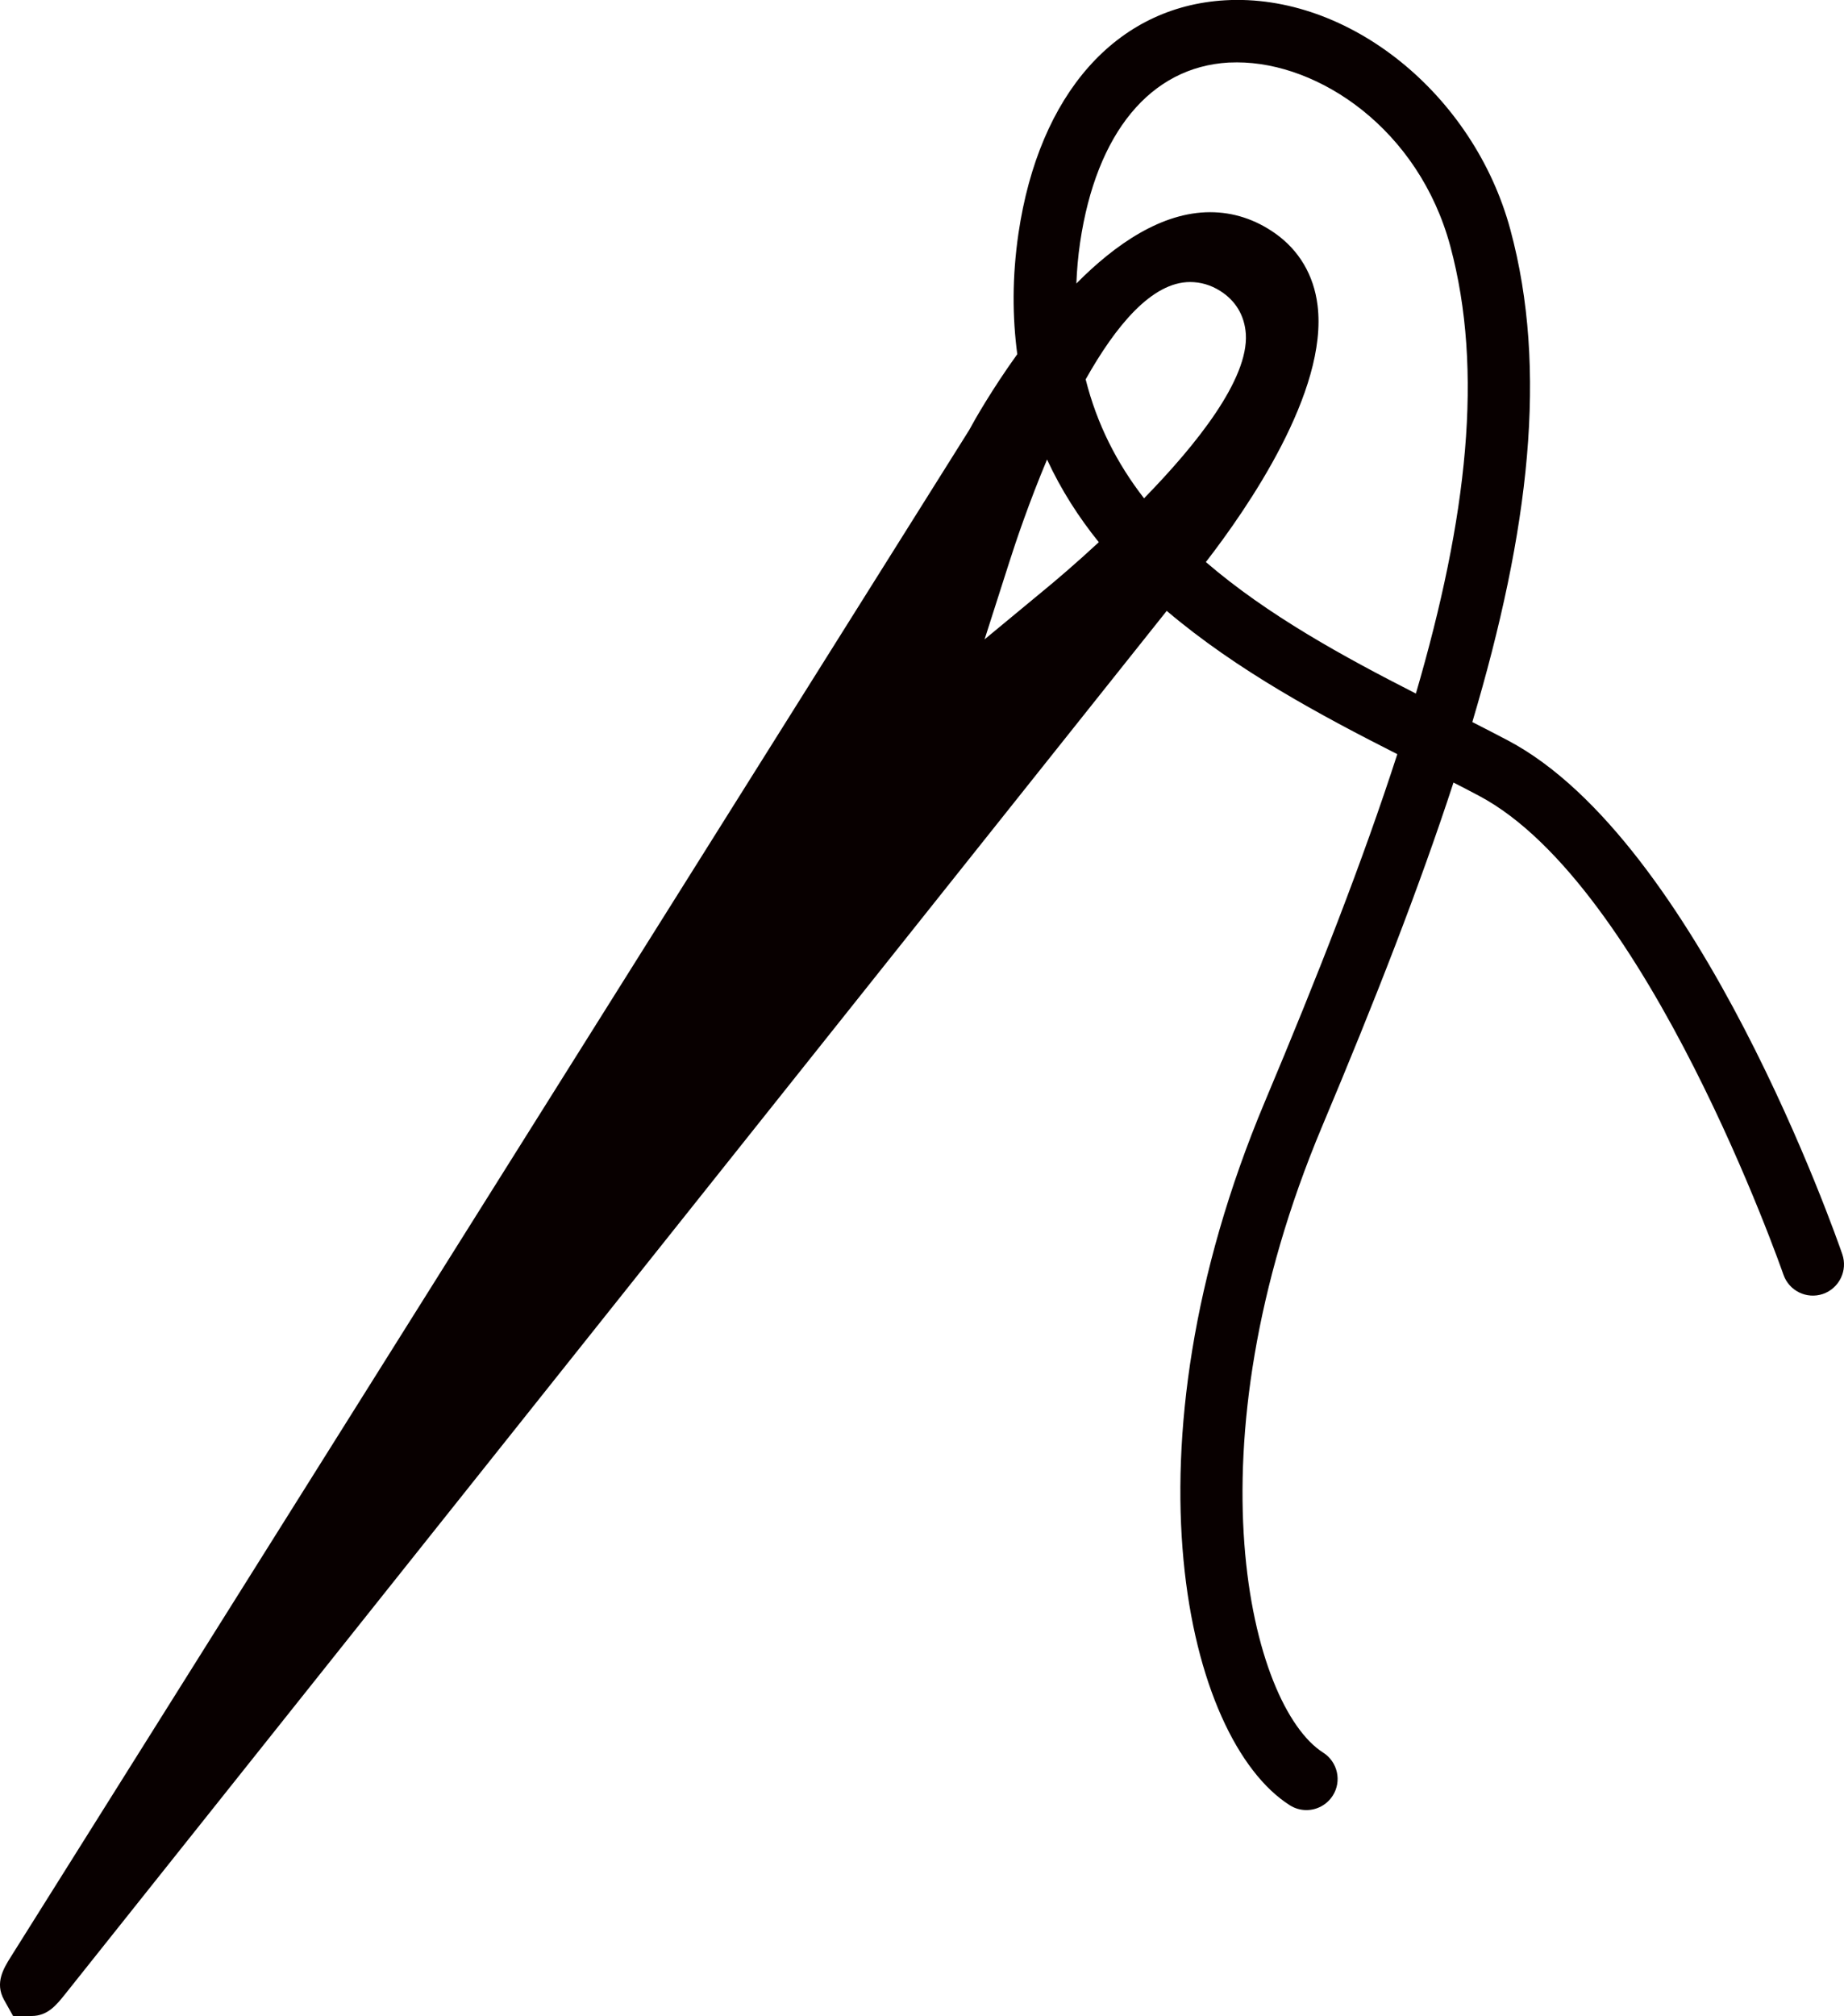 <svg version="1.1" id="图层_1" x="0px" y="0px" width="31.142px" height="34.033px" viewBox="0 0 31.142 34.033" enable-background="new 0 0 31.142 34.033" xml:space="preserve" xmlns="http://www.w3.org/2000/svg" xmlns:xlink="http://www.w3.org/1999/xlink" xmlns:xml="http://www.w3.org/XML/1998/namespace">
  <path fill="#080000" d="M31.113,21.172c-0.098-0.284-2.429-6.973-5.646-8.672c-0.193-0.102-0.395-0.205-0.602-0.311
	c0.966-3.243,1.279-5.956,0.643-8.31c-0.618-2.294-2.737-3.997-4.821-3.874c-1.836,0.108-3.139,1.579-3.487,3.935
	c-0.108,0.739-0.103,1.412-0.02,2.039c-0.432,0.601-0.727,1.121-0.813,1.282L0.185,33.03c-0.123,0.196-0.276,0.441-0.117,0.729
	l0.153,0.273h0.311c0.272,0,0.419-0.184,0.56-0.359l18.612-23.361c1.188,1.008,2.611,1.769,3.894,2.419
	c-0.575,1.779-1.337,3.729-2.239,5.872c-2.476,5.895-1.323,10.76,0.423,11.871c0.086,0.055,0.184,0.082,0.281,0.082
	c0.175,0,0.344-0.087,0.445-0.244c0.156-0.244,0.083-0.57-0.162-0.726c-1.228-0.782-2.316-5.104-0.017-10.573
	c0.885-2.104,1.639-4.029,2.218-5.803c0.147,0.076,0.291,0.149,0.429,0.223c2.849,1.507,5.12,8.019,5.143,8.084
	c0.095,0.274,0.393,0.42,0.668,0.326C31.062,21.747,31.208,21.447,31.113,21.172z M17.664,9.936l-1.036,0.857l0.41-1.281
	c0.119-0.376,0.345-1.041,0.645-1.755c0.235,0.508,0.531,0.971,0.874,1.396C18.161,9.52,17.823,9.805,17.664,9.936z M19.321,8.412
	c-0.455-0.586-0.796-1.25-0.986-2.008c0.51-0.907,1.119-1.643,1.763-1.643c0.179,0,0.351,0.05,0.509,0.15
	c0.264,0.166,0.412,0.419,0.433,0.727C21.087,6.402,20.208,7.504,19.321,8.412z M23.912,11.708c-1.219-0.621-2.502-1.321-3.547-2.22
	c0.7-0.904,2.068-2.882,1.886-4.335c-0.063-0.509-0.312-0.929-0.718-1.215c-0.336-0.236-0.706-0.356-1.096-0.356
	c-0.814,0-1.598,0.536-2.259,1.204c0.009-0.225,0.028-0.454,0.063-0.692c0.274-1.853,1.188-2.961,2.507-3.038
	c0.048-0.001,0.096-0.003,0.144-0.003c1.383,0,3.068,1.127,3.601,3.102C25.058,6.256,24.782,8.731,23.912,11.708z" class="color c1"/>
</svg>